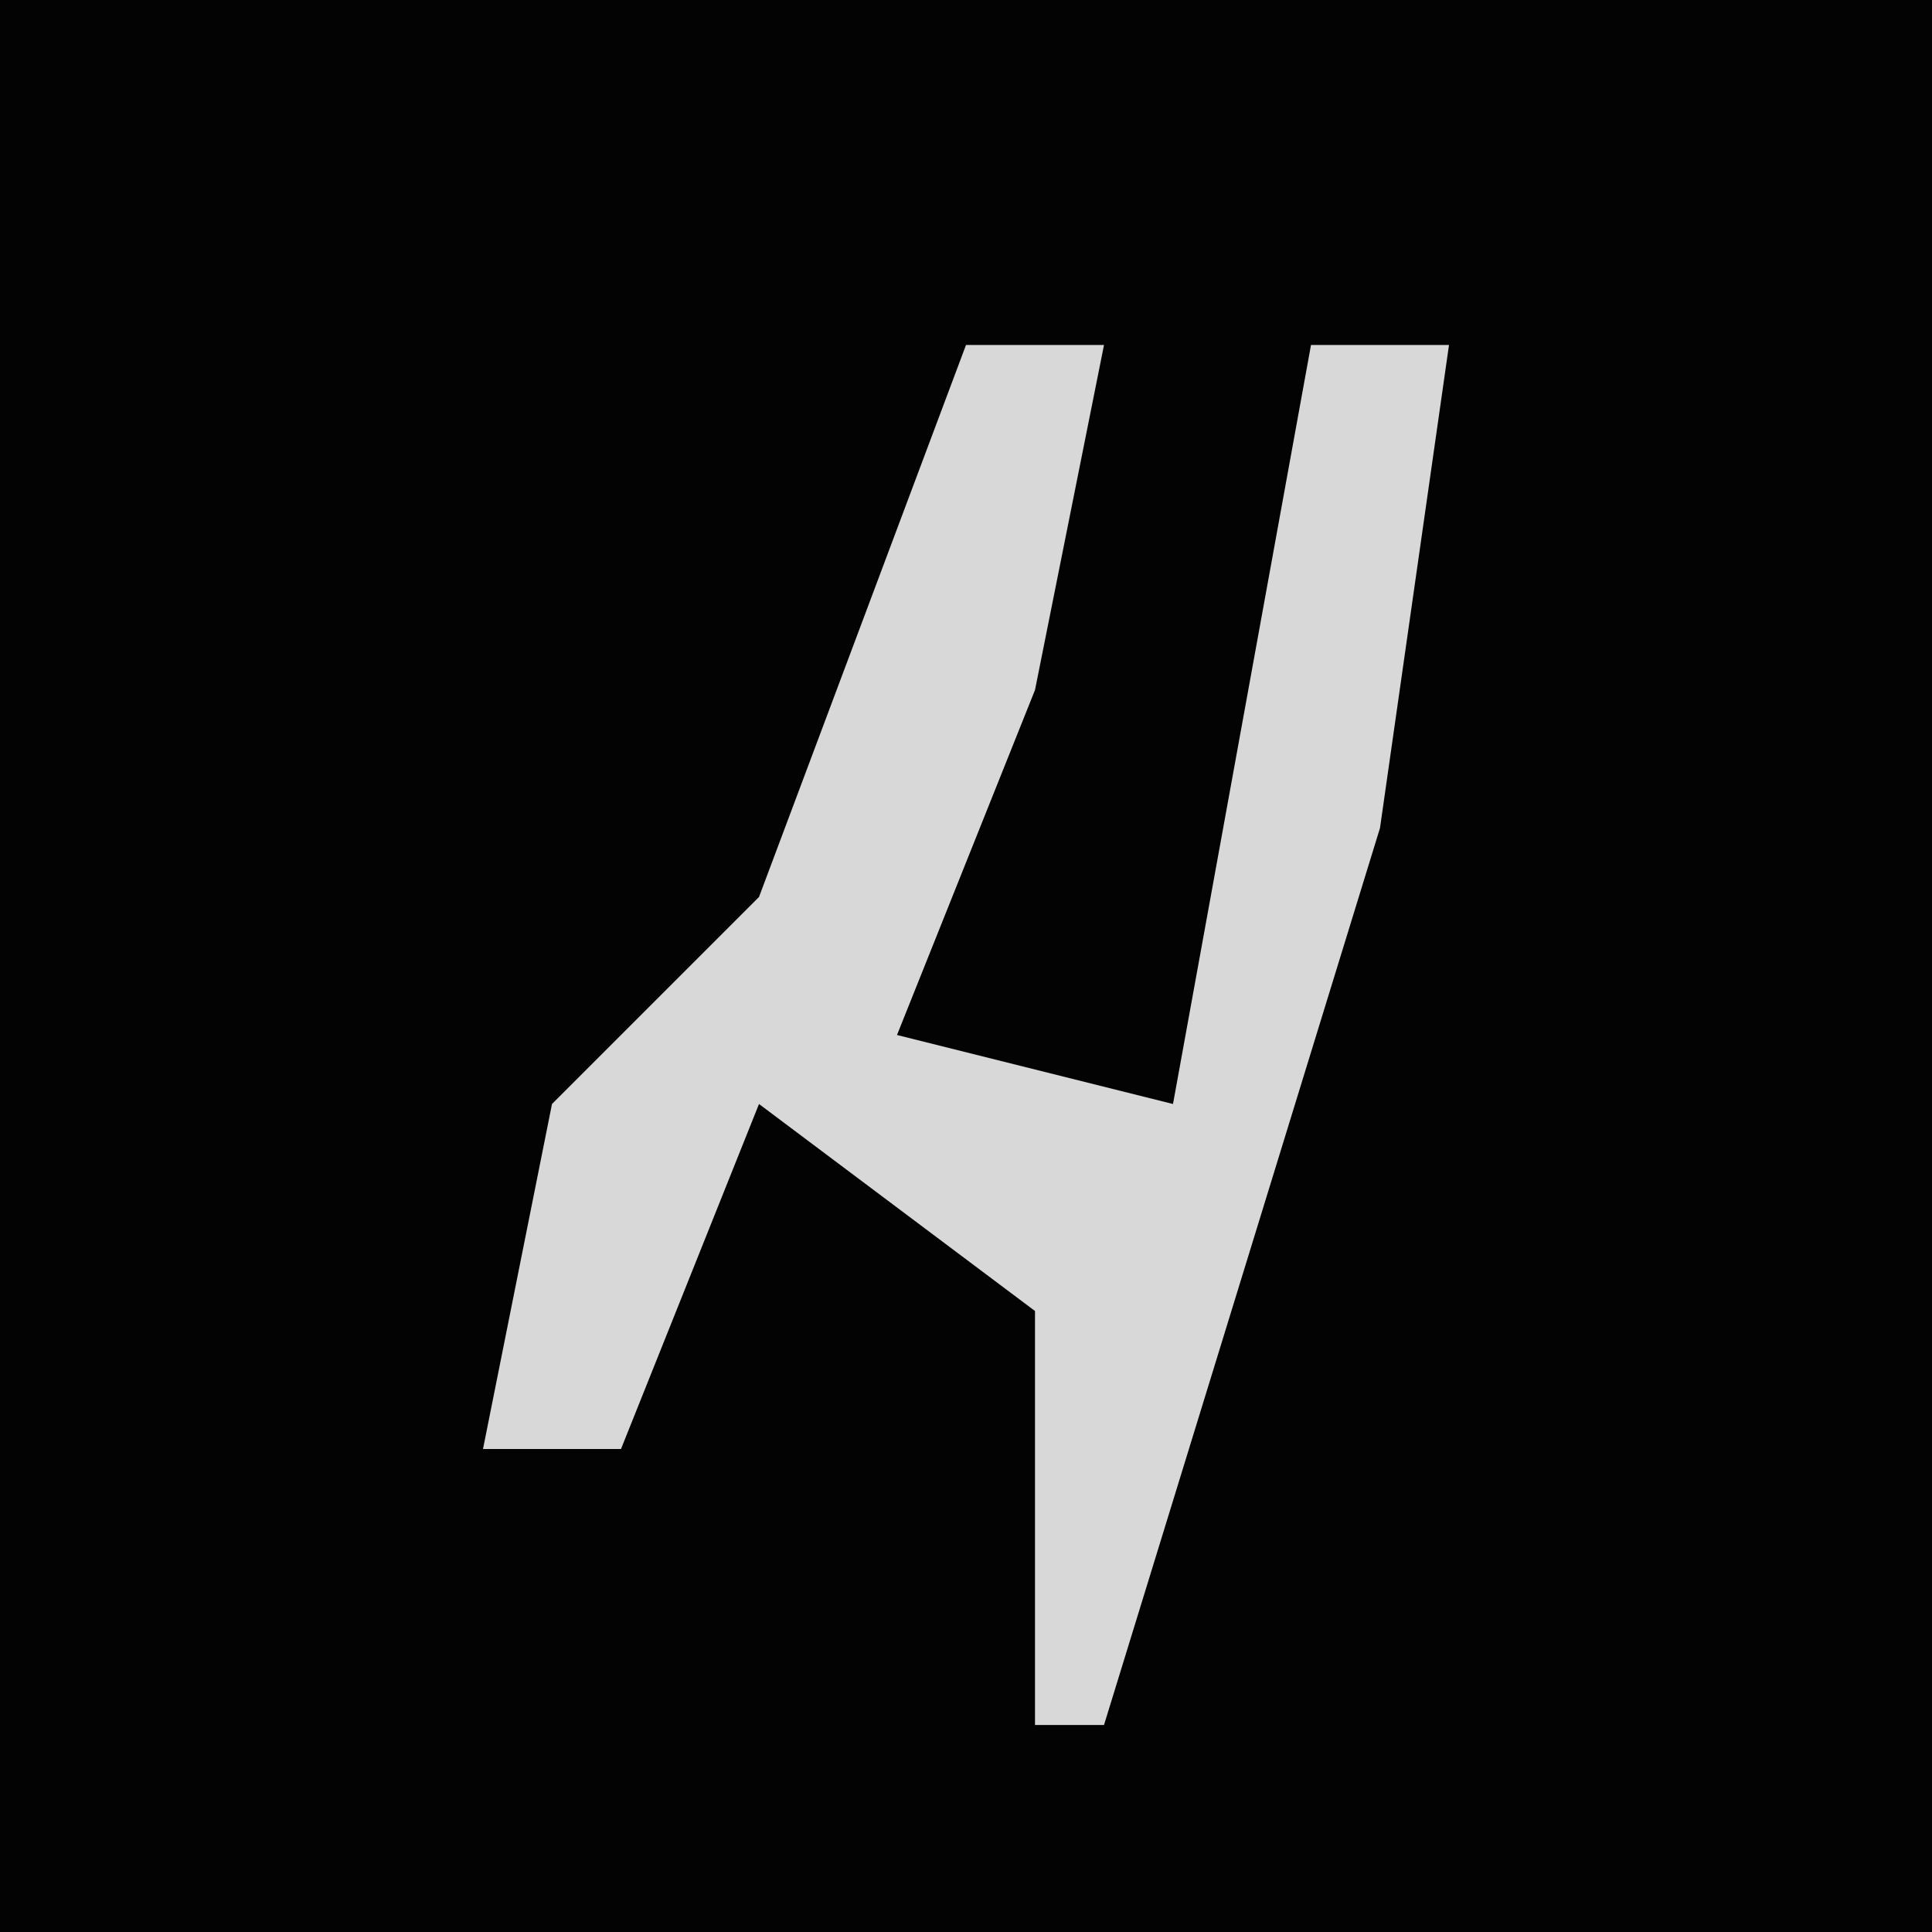 <?xml version="1.0" encoding="UTF-8"?>
<svg version="1.1" xmlns="http://www.w3.org/2000/svg" width="28" height="28">
<path d="M0,0 L28,0 L28,28 L0,28 Z " fill="#030303" transform="translate(0,0)"/>
<path d="M0,0 L2,0 L1,5 L-1,10 L3,11 L5,0 L7,0 L6,7 L2,20 L1,20 L1,14 L-3,11 L-5,16 L-7,16 L-6,11 L-3,8 Z " fill="#D8D8D8" transform="translate(14,5)"/>
</svg>
